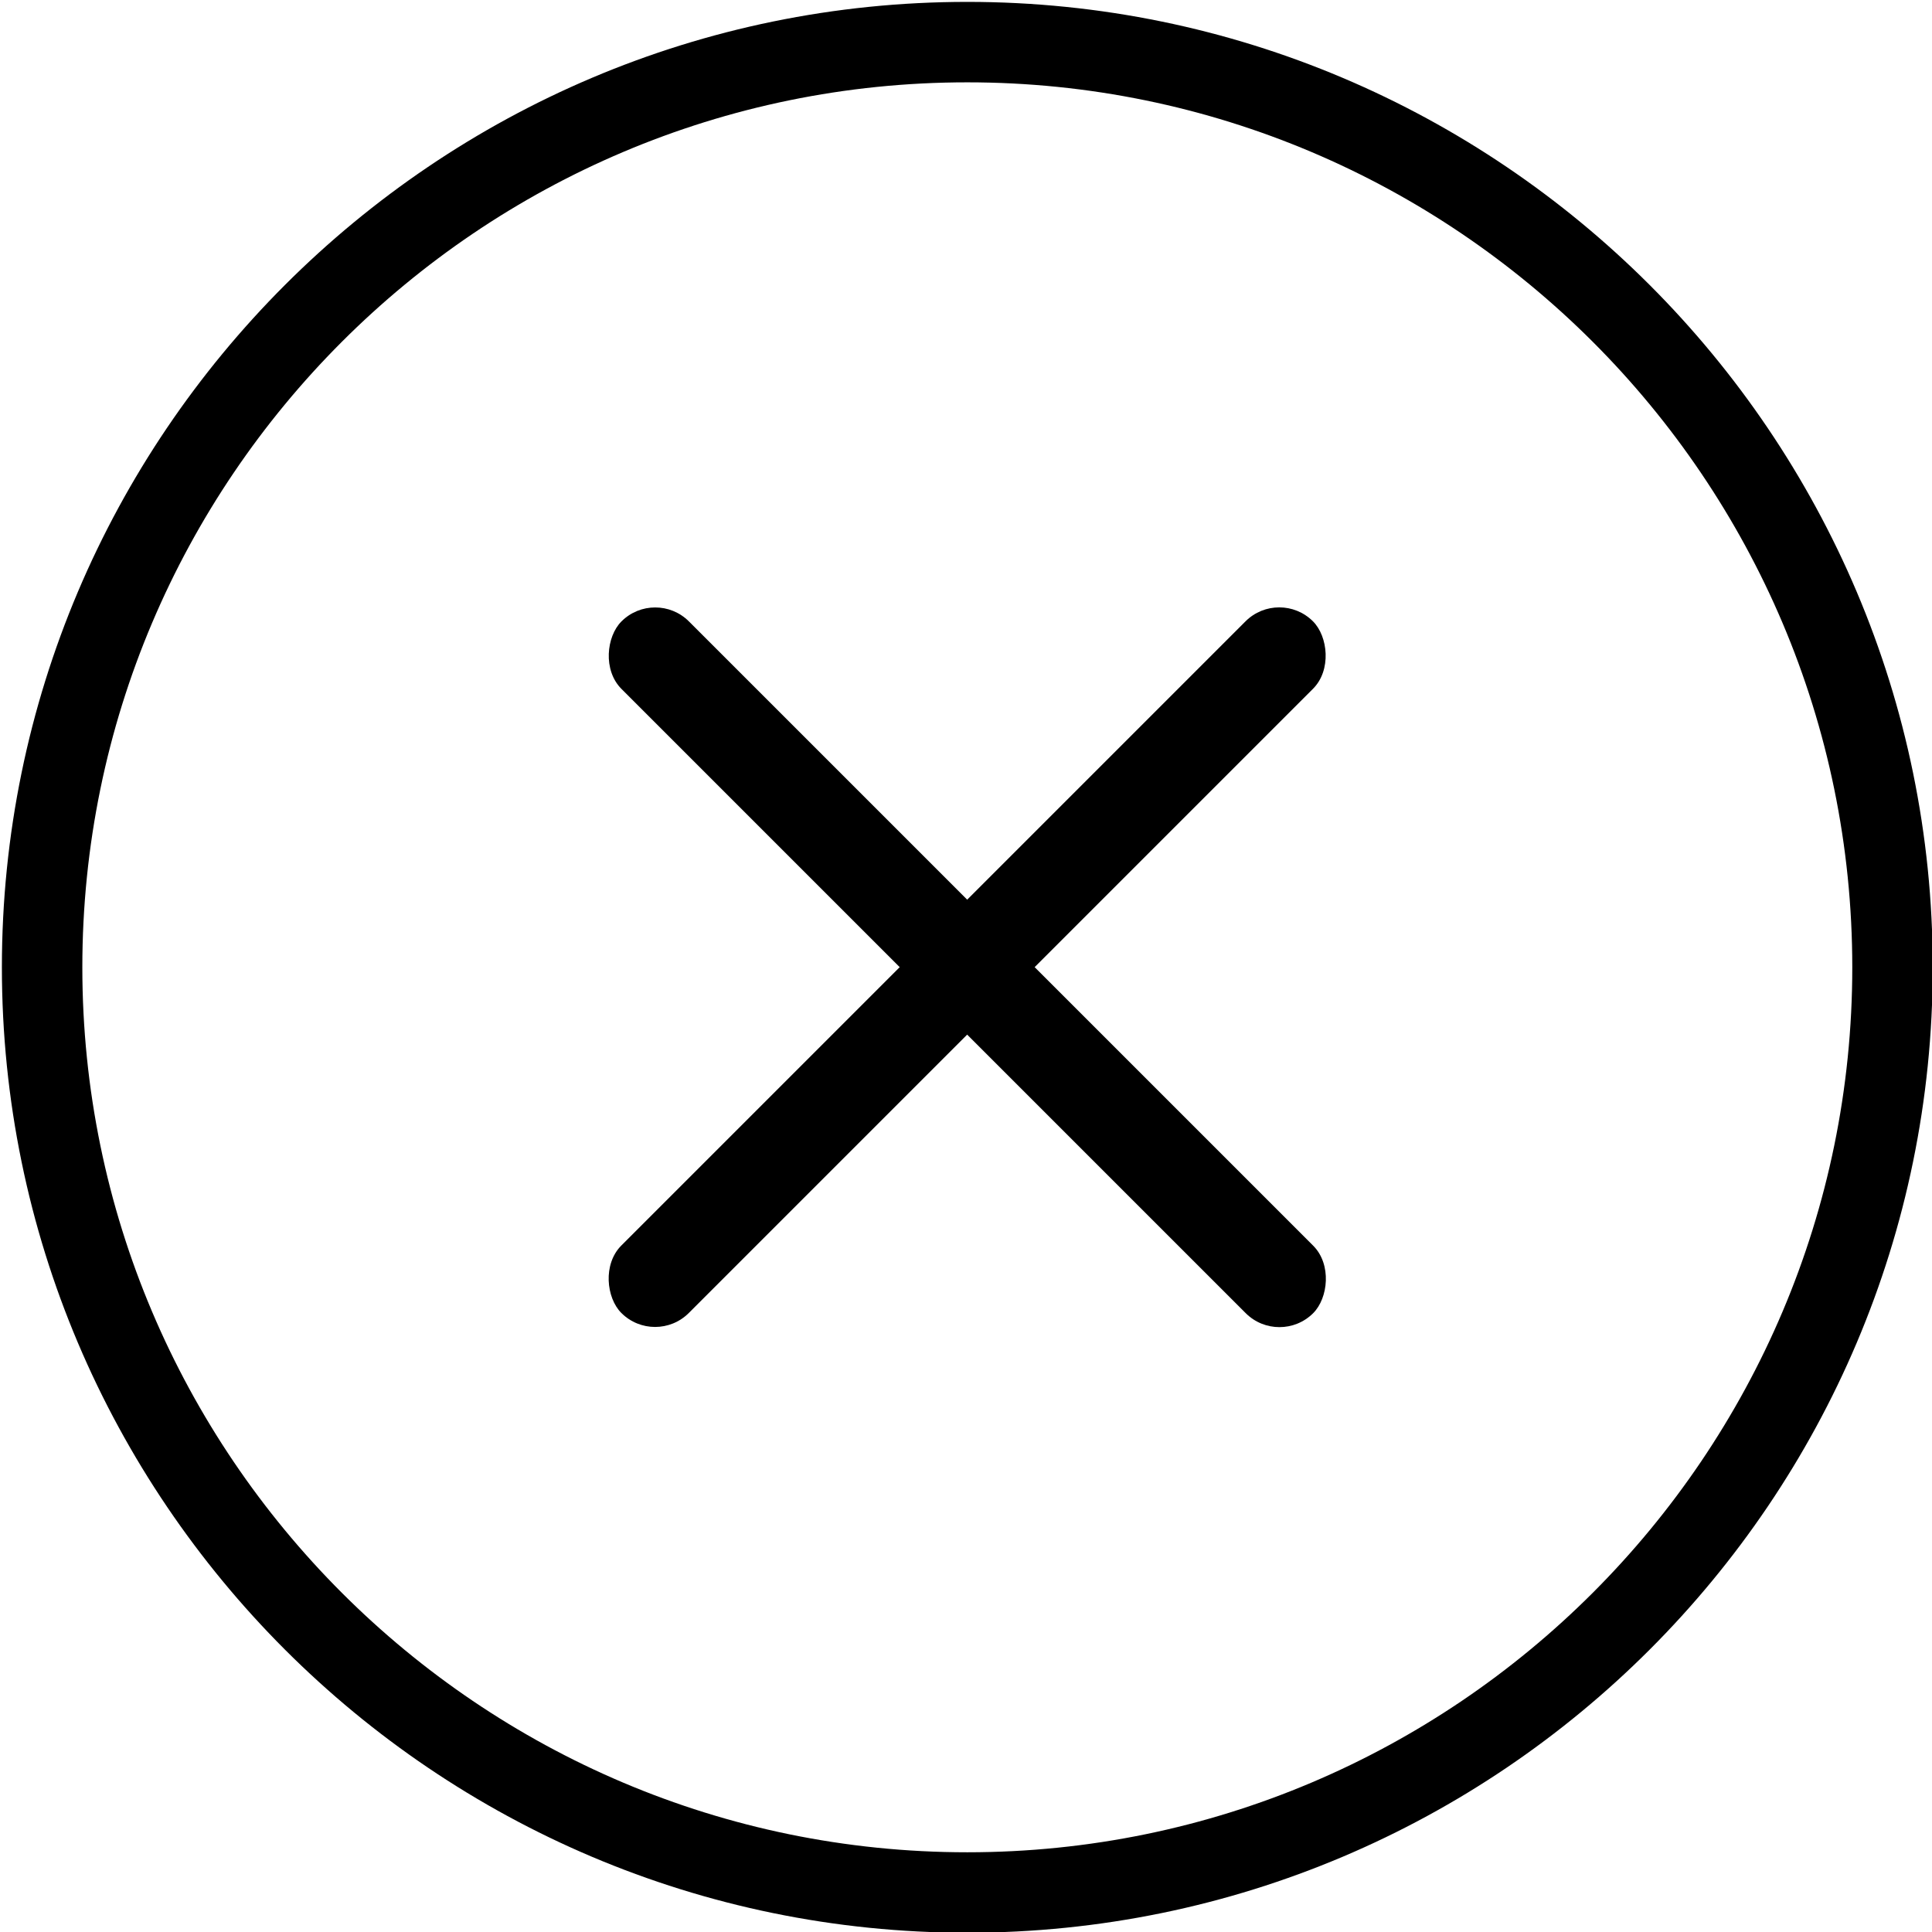 <?xml version="1.0"?>
<svg width="295" height="295" xmlns="http://www.w3.org/2000/svg" xmlns:svg="http://www.w3.org/2000/svg">
 <!-- Created with SVG-edit - https://github.com/SVG-Edit/svgedit-->
 <g class="layer">
  <title>Layer 1</title>
  <path d="m147.7,0.288c-81.288,0 -147.412,66.13 -147.412,147.411c0,81.281 66.124,147.412 147.412,147.412c81.288,0 147.412,-66.13 147.412,-147.412c0,-81.281 -66.124,-147.411 -147.412,-147.411zm0,282.539c-74.51,0 -135.128,-60.618 -135.128,-135.128c0,-74.51 60.618,-135.127 135.128,-135.127c74.51,0 135.128,60.618 135.128,135.127c0,74.51 -60.618,135.128 -135.128,135.128z" fill="black" id="svg_3" stroke-width="0.576"/>
  <rect fill="#000000" height="14.572" id="svg_2" rx="7.286" ry="7.286" stroke-dashoffset="0" stroke-linecap="round" stroke-linejoin="round" stroke-miterlimit="4" stroke-width="2.456" transform="rotate(45 723.067 1610.54)" width="149.373" x="-792.851" y="975.713"/>
  <rect fill="#000000" height="14.572" id="svg_1" rx="7.286" ry="7.286" stroke-dashoffset="0" stroke-linecap="round" stroke-linejoin="round" stroke-miterlimit="4" stroke-width="2.456" transform="matrix(-0.707 0.707 0.707 0.707 0 0)" width="149.373" x="-74.687" y="201.593"/>
 </g>
</svg>